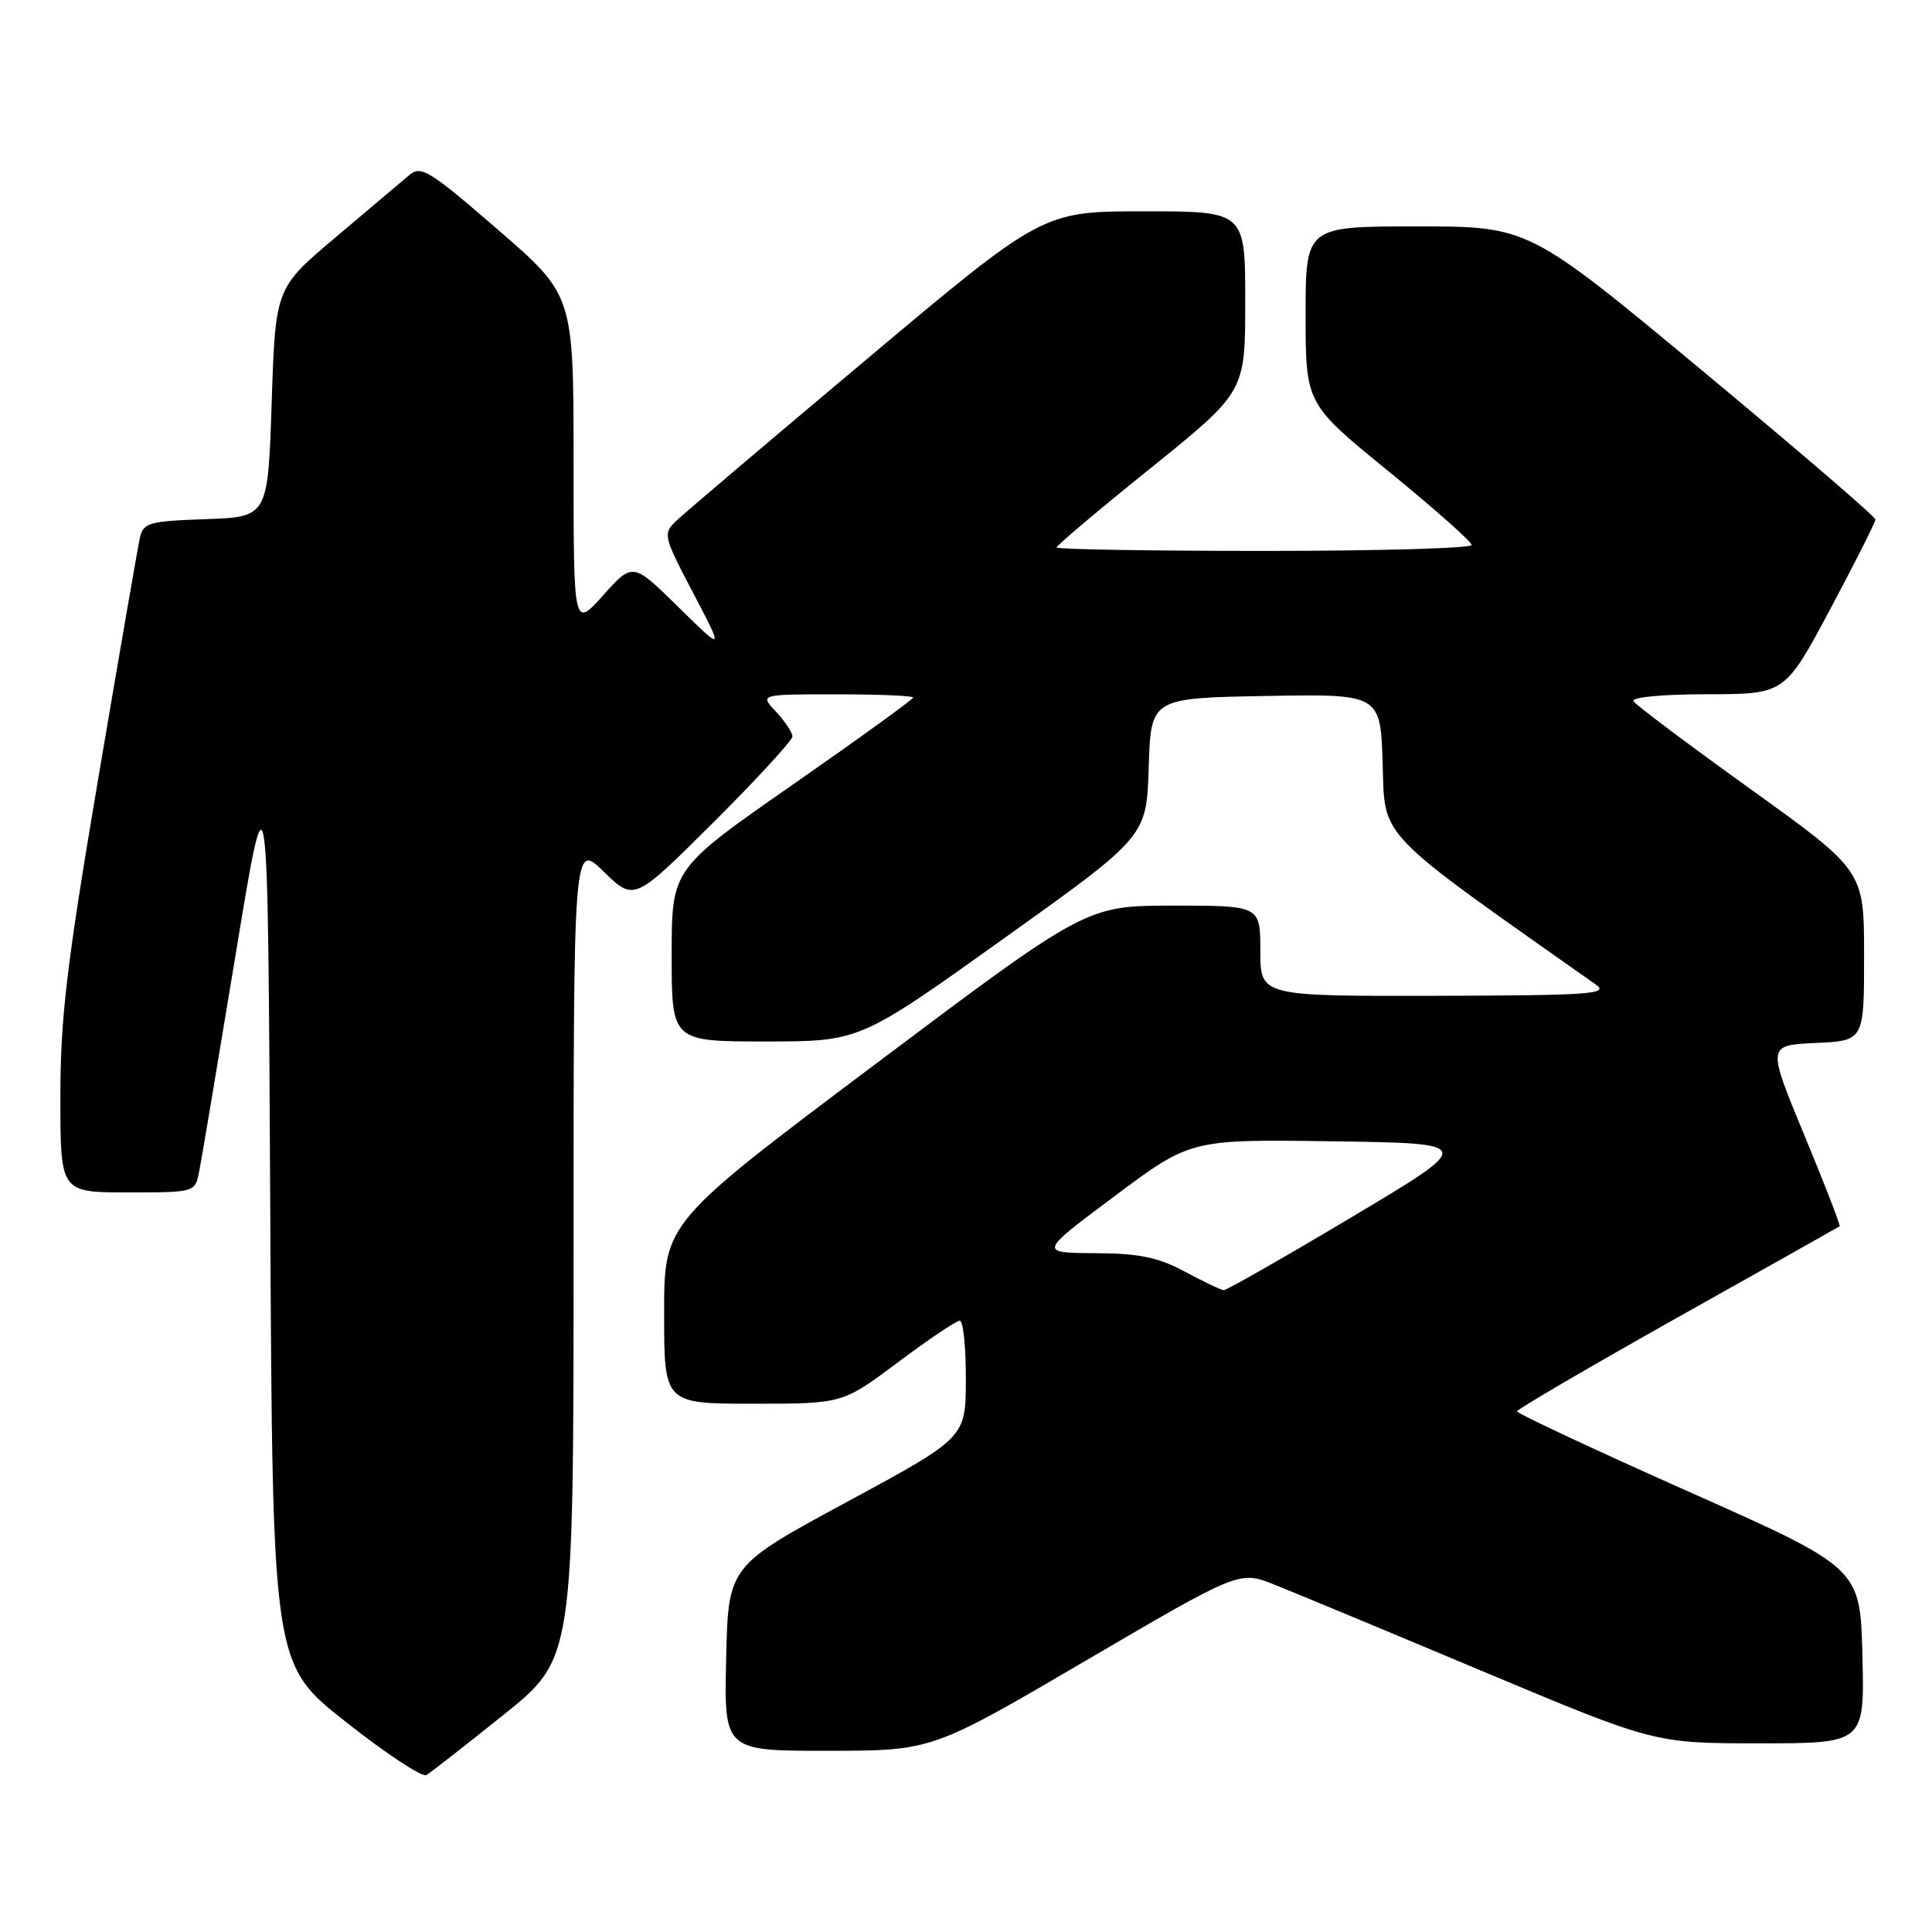 <?xml version="1.0" encoding="UTF-8" standalone="no"?>
<!DOCTYPE svg PUBLIC "-//W3C//DTD SVG 1.1//EN" "http://www.w3.org/Graphics/SVG/1.1/DTD/svg11.dtd" >
<svg xmlns="http://www.w3.org/2000/svg" xmlns:xlink="http://www.w3.org/1999/xlink" version="1.1" viewBox="0 0 256 256">
 <g >
 <path fill="currentColor"
d=" M 66.75 227.20 C 76.00 219.78 76.00 219.78 76.00 165.69 C 76.00 111.59 76.00 111.59 80.01 115.51 C 84.03 119.43 84.03 119.43 94.51 108.99 C 100.28 103.24 105.00 98.11 105.00 97.58 C 105.00 97.06 104.02 95.59 102.83 94.31 C 100.65 92.00 100.65 92.00 110.83 92.00 C 116.42 92.00 121.00 92.19 121.00 92.43 C 121.00 92.66 113.80 97.87 105.00 104.00 C 89.00 115.14 89.00 115.14 89.00 126.57 C 89.00 138.00 89.00 138.00 101.46 138.00 C 113.92 138.00 113.92 138.00 132.92 124.42 C 151.93 110.85 151.93 110.85 152.21 101.67 C 152.50 92.50 152.50 92.50 167.71 92.22 C 182.92 91.95 182.92 91.95 183.21 101.22 C 183.52 111.23 182.18 109.83 211.50 130.49 C 213.24 131.72 210.54 131.90 190.25 131.95 C 167.00 132.00 167.00 132.00 167.00 126.00 C 167.00 120.00 167.00 120.00 155.48 120.00 C 143.96 120.00 143.96 120.00 115.98 141.01 C 88.00 162.03 88.00 162.03 88.00 174.01 C 88.00 186.00 88.00 186.00 99.82 186.00 C 111.65 186.00 111.65 186.00 119.00 180.50 C 123.04 177.47 126.72 175.00 127.18 175.00 C 127.63 175.00 127.99 178.49 127.98 182.75 C 127.97 190.50 127.97 190.50 112.23 199.01 C 96.50 207.51 96.50 207.51 96.22 219.76 C 95.94 232.00 95.94 232.00 109.72 231.99 C 123.50 231.98 123.50 231.98 143.86 220.05 C 164.23 208.12 164.23 208.12 168.86 209.97 C 171.41 210.98 183.79 216.13 196.36 221.41 C 219.22 231.00 219.22 231.00 233.14 231.00 C 247.06 231.00 247.06 231.00 246.78 219.39 C 246.50 207.77 246.50 207.77 223.75 197.65 C 211.24 192.08 201.01 187.29 201.02 187.01 C 201.04 186.73 210.60 181.14 222.27 174.58 C 233.95 168.03 243.62 162.59 243.76 162.49 C 243.90 162.39 241.80 156.96 239.08 150.41 C 234.15 138.50 234.15 138.50 240.57 138.20 C 247.00 137.91 247.00 137.91 247.00 126.64 C 247.00 115.38 247.00 115.38 232.01 104.60 C 223.76 98.68 216.76 93.42 216.45 92.92 C 216.12 92.38 220.21 92.00 226.19 91.99 C 236.50 91.98 236.50 91.98 242.50 80.74 C 245.80 74.56 248.50 69.20 248.50 68.83 C 248.50 68.47 238.16 59.58 225.52 49.08 C 202.55 30.00 202.55 30.00 187.77 30.00 C 173.00 30.00 173.00 30.00 173.00 41.75 C 173.01 53.50 173.01 53.50 184.00 62.46 C 190.05 67.40 195.00 71.78 195.00 72.21 C 195.00 72.65 182.62 73.00 167.50 73.00 C 152.38 73.00 140.00 72.79 140.00 72.54 C 140.00 72.29 145.62 67.54 152.50 62.00 C 165.00 51.92 165.00 51.92 165.00 39.96 C 165.00 28.00 165.00 28.00 151.59 28.00 C 138.17 28.00 138.17 28.00 114.84 47.60 C 102.00 58.38 90.66 68.01 89.63 68.99 C 87.82 70.74 87.88 70.99 91.85 78.58 C 95.93 86.37 95.93 86.37 89.89 80.44 C 83.85 74.50 83.85 74.50 79.92 78.88 C 76.00 83.26 76.00 83.26 76.00 61.18 C 76.00 39.11 76.00 39.11 65.97 30.43 C 56.87 22.55 55.78 21.88 54.22 23.21 C 53.27 24.02 48.90 27.71 44.50 31.42 C 36.50 38.16 36.50 38.16 36.00 53.33 C 35.50 68.50 35.50 68.50 27.26 68.79 C 19.69 69.06 18.98 69.26 18.53 71.29 C 18.26 72.51 15.78 86.84 13.02 103.14 C 8.83 127.90 8.00 134.85 8.00 145.39 C 8.00 158.00 8.00 158.00 16.92 158.00 C 25.84 158.00 25.84 158.00 26.39 155.25 C 26.69 153.74 28.86 140.80 31.22 126.50 C 35.50 100.50 35.50 100.50 35.81 160.50 C 36.11 220.50 36.11 220.50 45.81 228.15 C 51.14 232.36 55.95 235.53 56.50 235.21 C 57.05 234.88 61.66 231.28 66.75 227.20 Z  M 157.00 168.50 C 153.44 166.59 150.95 166.08 145.07 166.05 C 137.64 166.00 137.64 166.00 147.71 158.48 C 157.77 150.96 157.77 150.96 176.64 151.23 C 195.50 151.50 195.50 151.50 179.15 161.25 C 170.16 166.61 162.51 170.98 162.15 170.95 C 161.79 170.93 159.47 169.83 157.00 168.50 Z "/>
</g>
</svg>